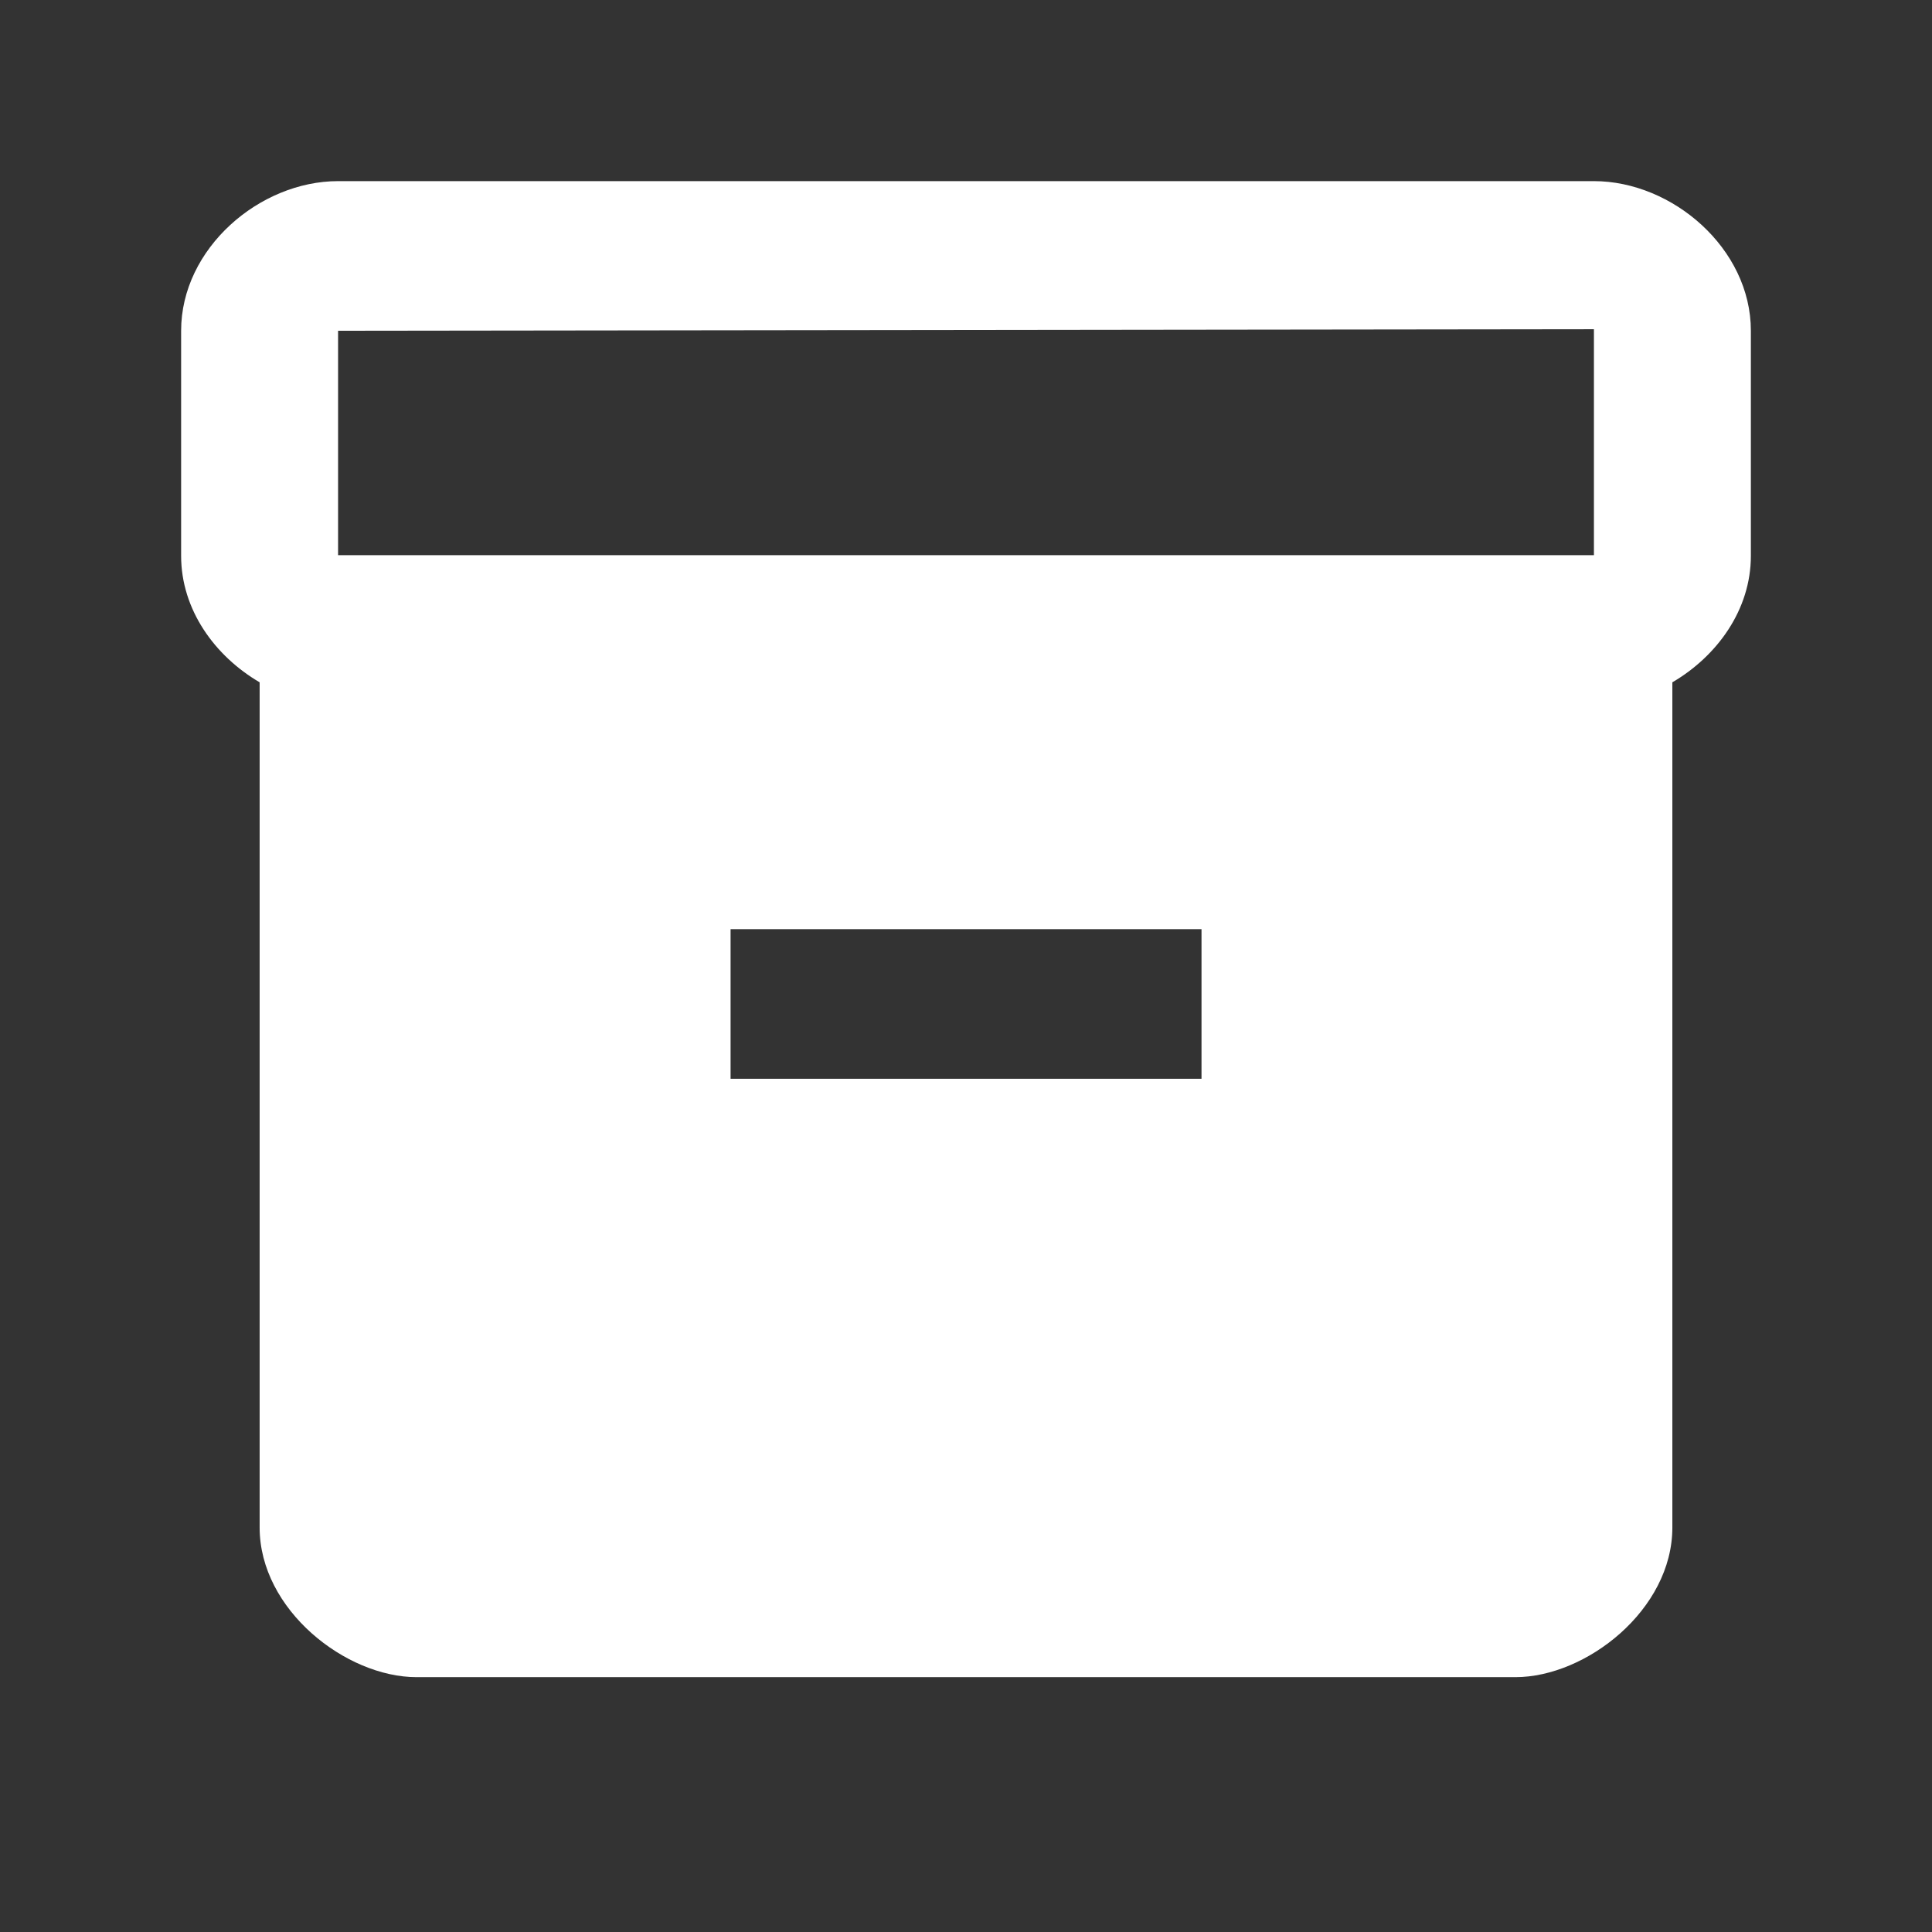 <svg width="32" height="32" fill="#ffffff" version="1.1" viewBox="0 0 21.333 21.333" xmlns="http://www.w3.org/2000/svg"><rect x="0" y="0" width="21.333" height="21.333" fill="#333333" stroke="none"/><path d="m0 0h24v24h-24z" fill="none"/><path d="m17.6 2h-13.867c-0.867 0-1.733 0.743-1.733 1.652v2.486c0 0.595 0.373 1.107 0.867 1.396v9.333c0 0.909 0.953 1.652 1.733 1.652h12.133c0.78 0 1.733-0.743 1.733-1.652v-9.333c0.494-0.289 0.867-0.801 0.867-1.396v-2.486c0-0.909-0.867-1.652-1.733-1.652zm-4.333 9.912h-5.2v-1.652h5.2zm4.333-5.782h-13.867v-2.478l13.867-0.017z" stroke-width=".846"/></svg>

